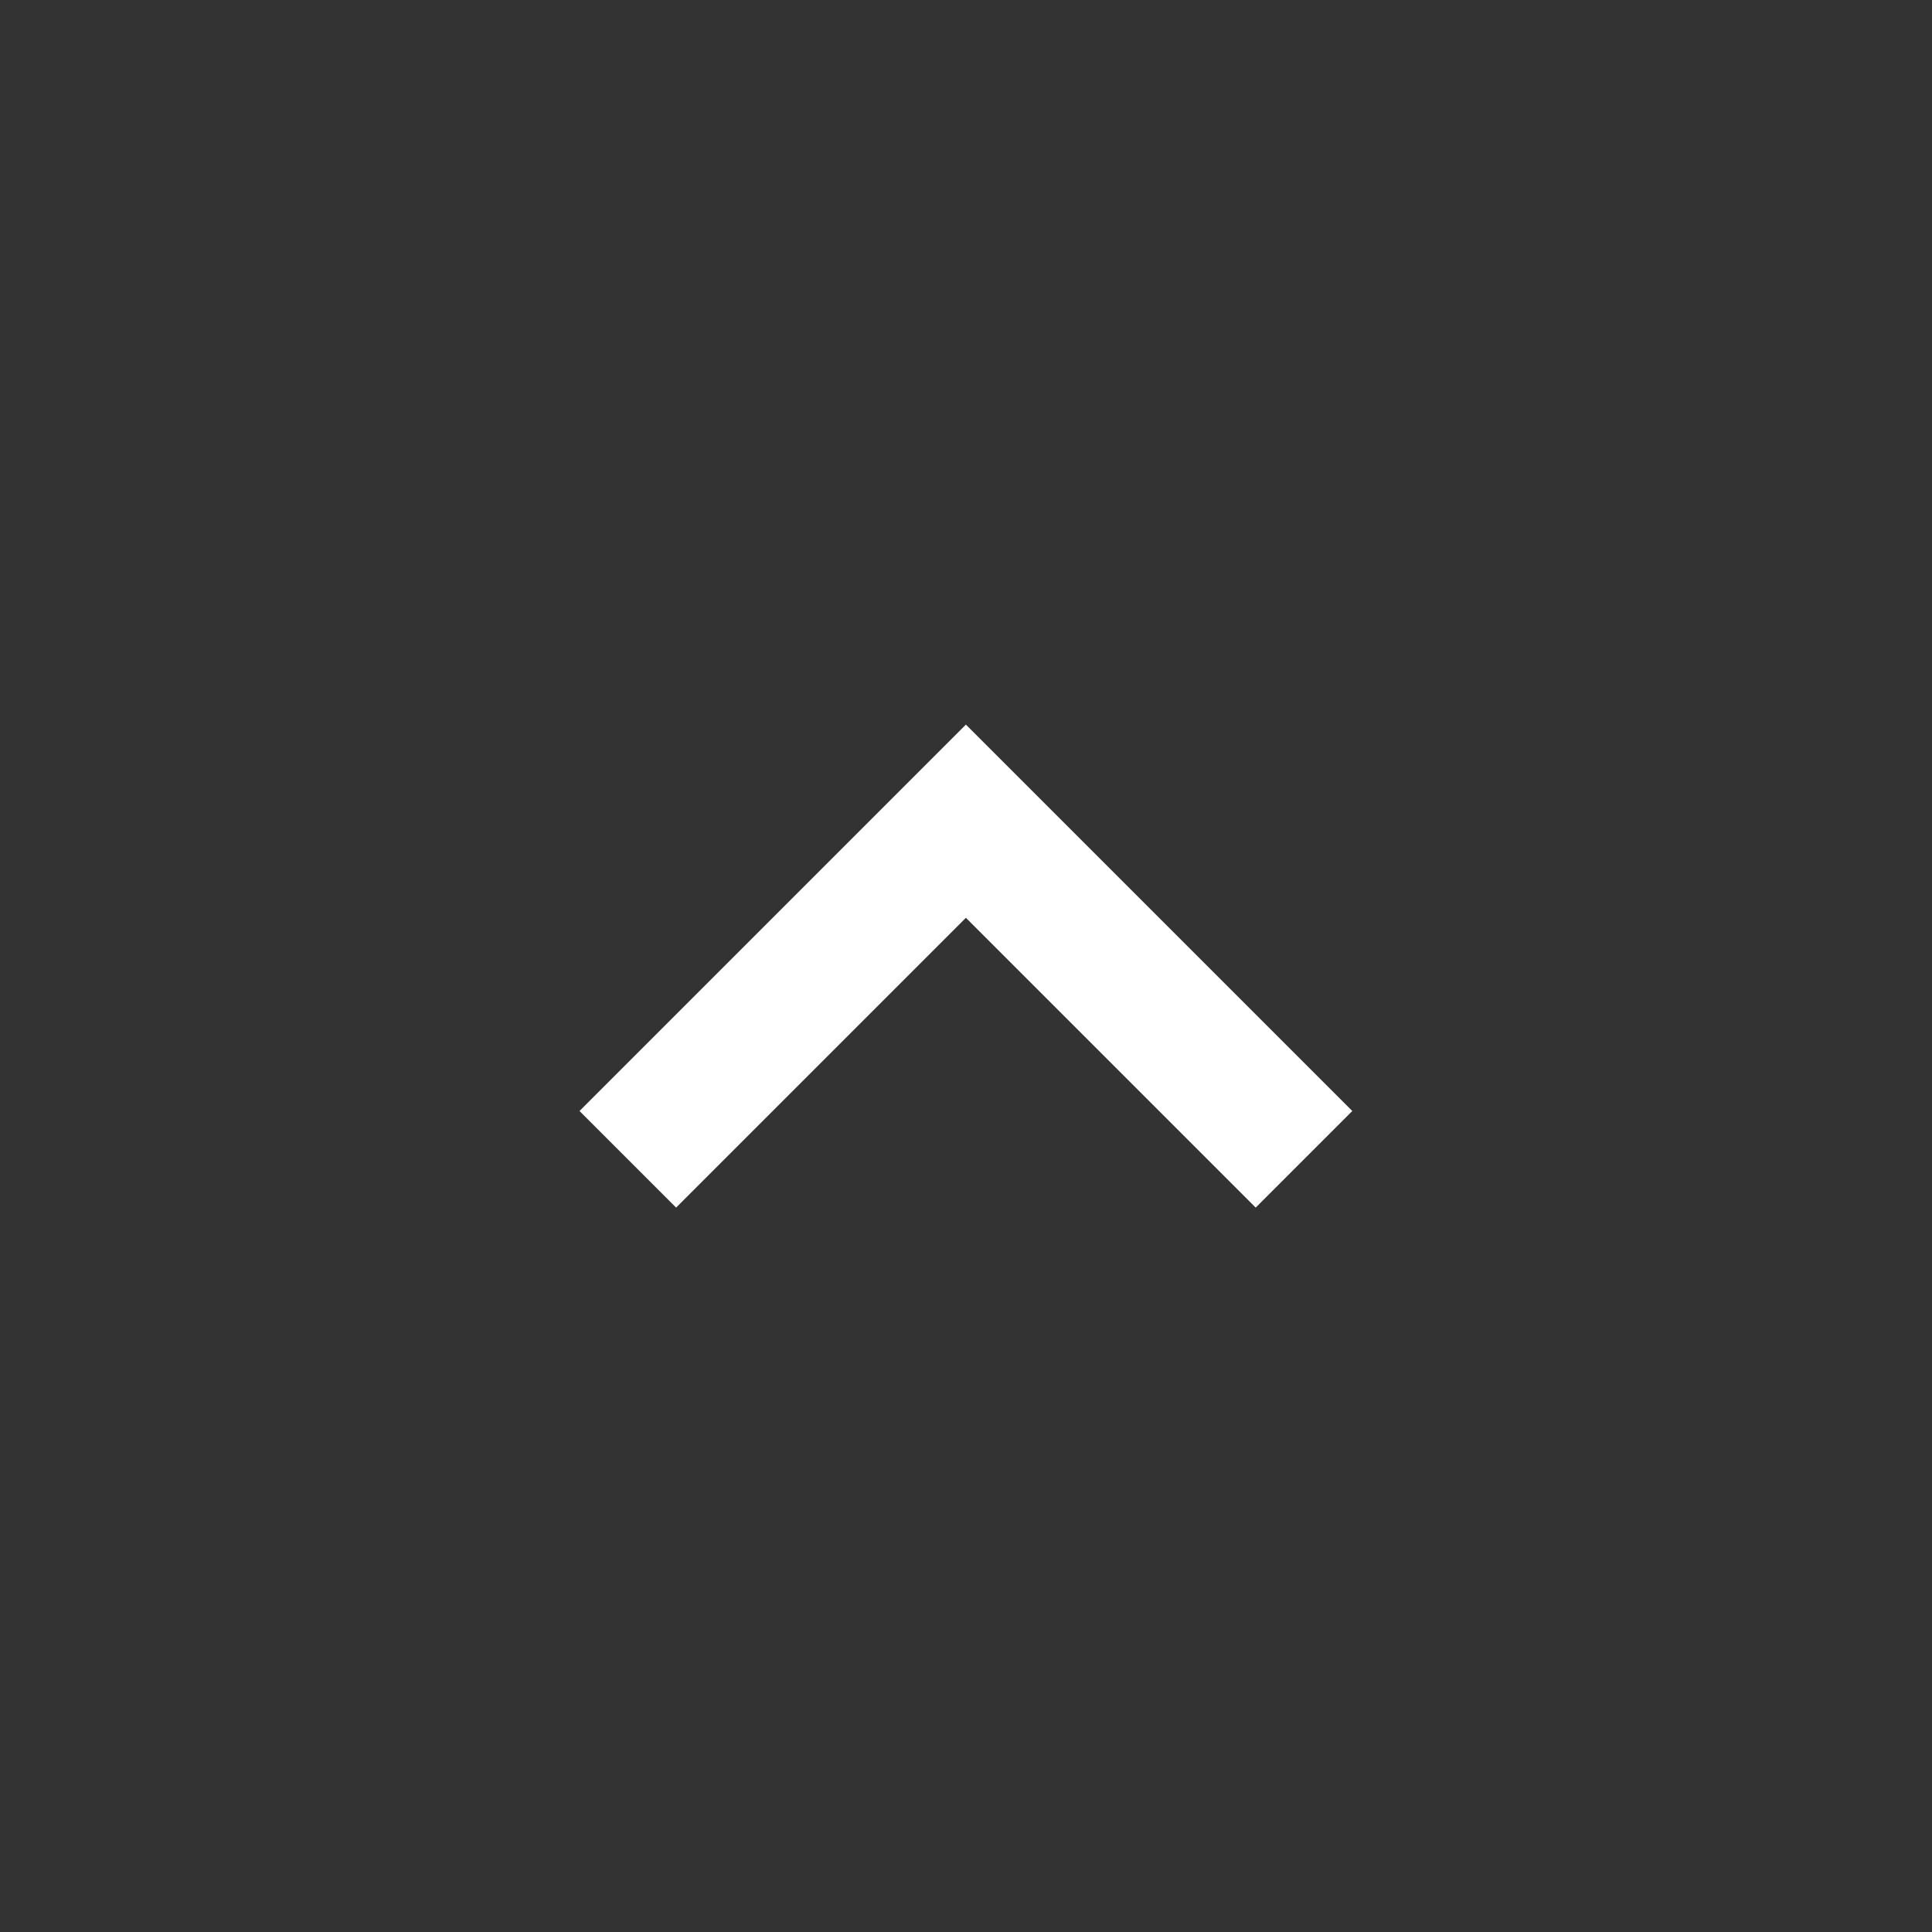 <svg xmlns="http://www.w3.org/2000/svg" width="40" height="40" viewBox="0 0 40 40"><rect x="0" y="0" width="40" height="40" fill="#333333" stroke="none"/><path fill="#fff" d="M27.998 23.002l-2 2-6-6-6 6-2-2 8-8z"/></svg>